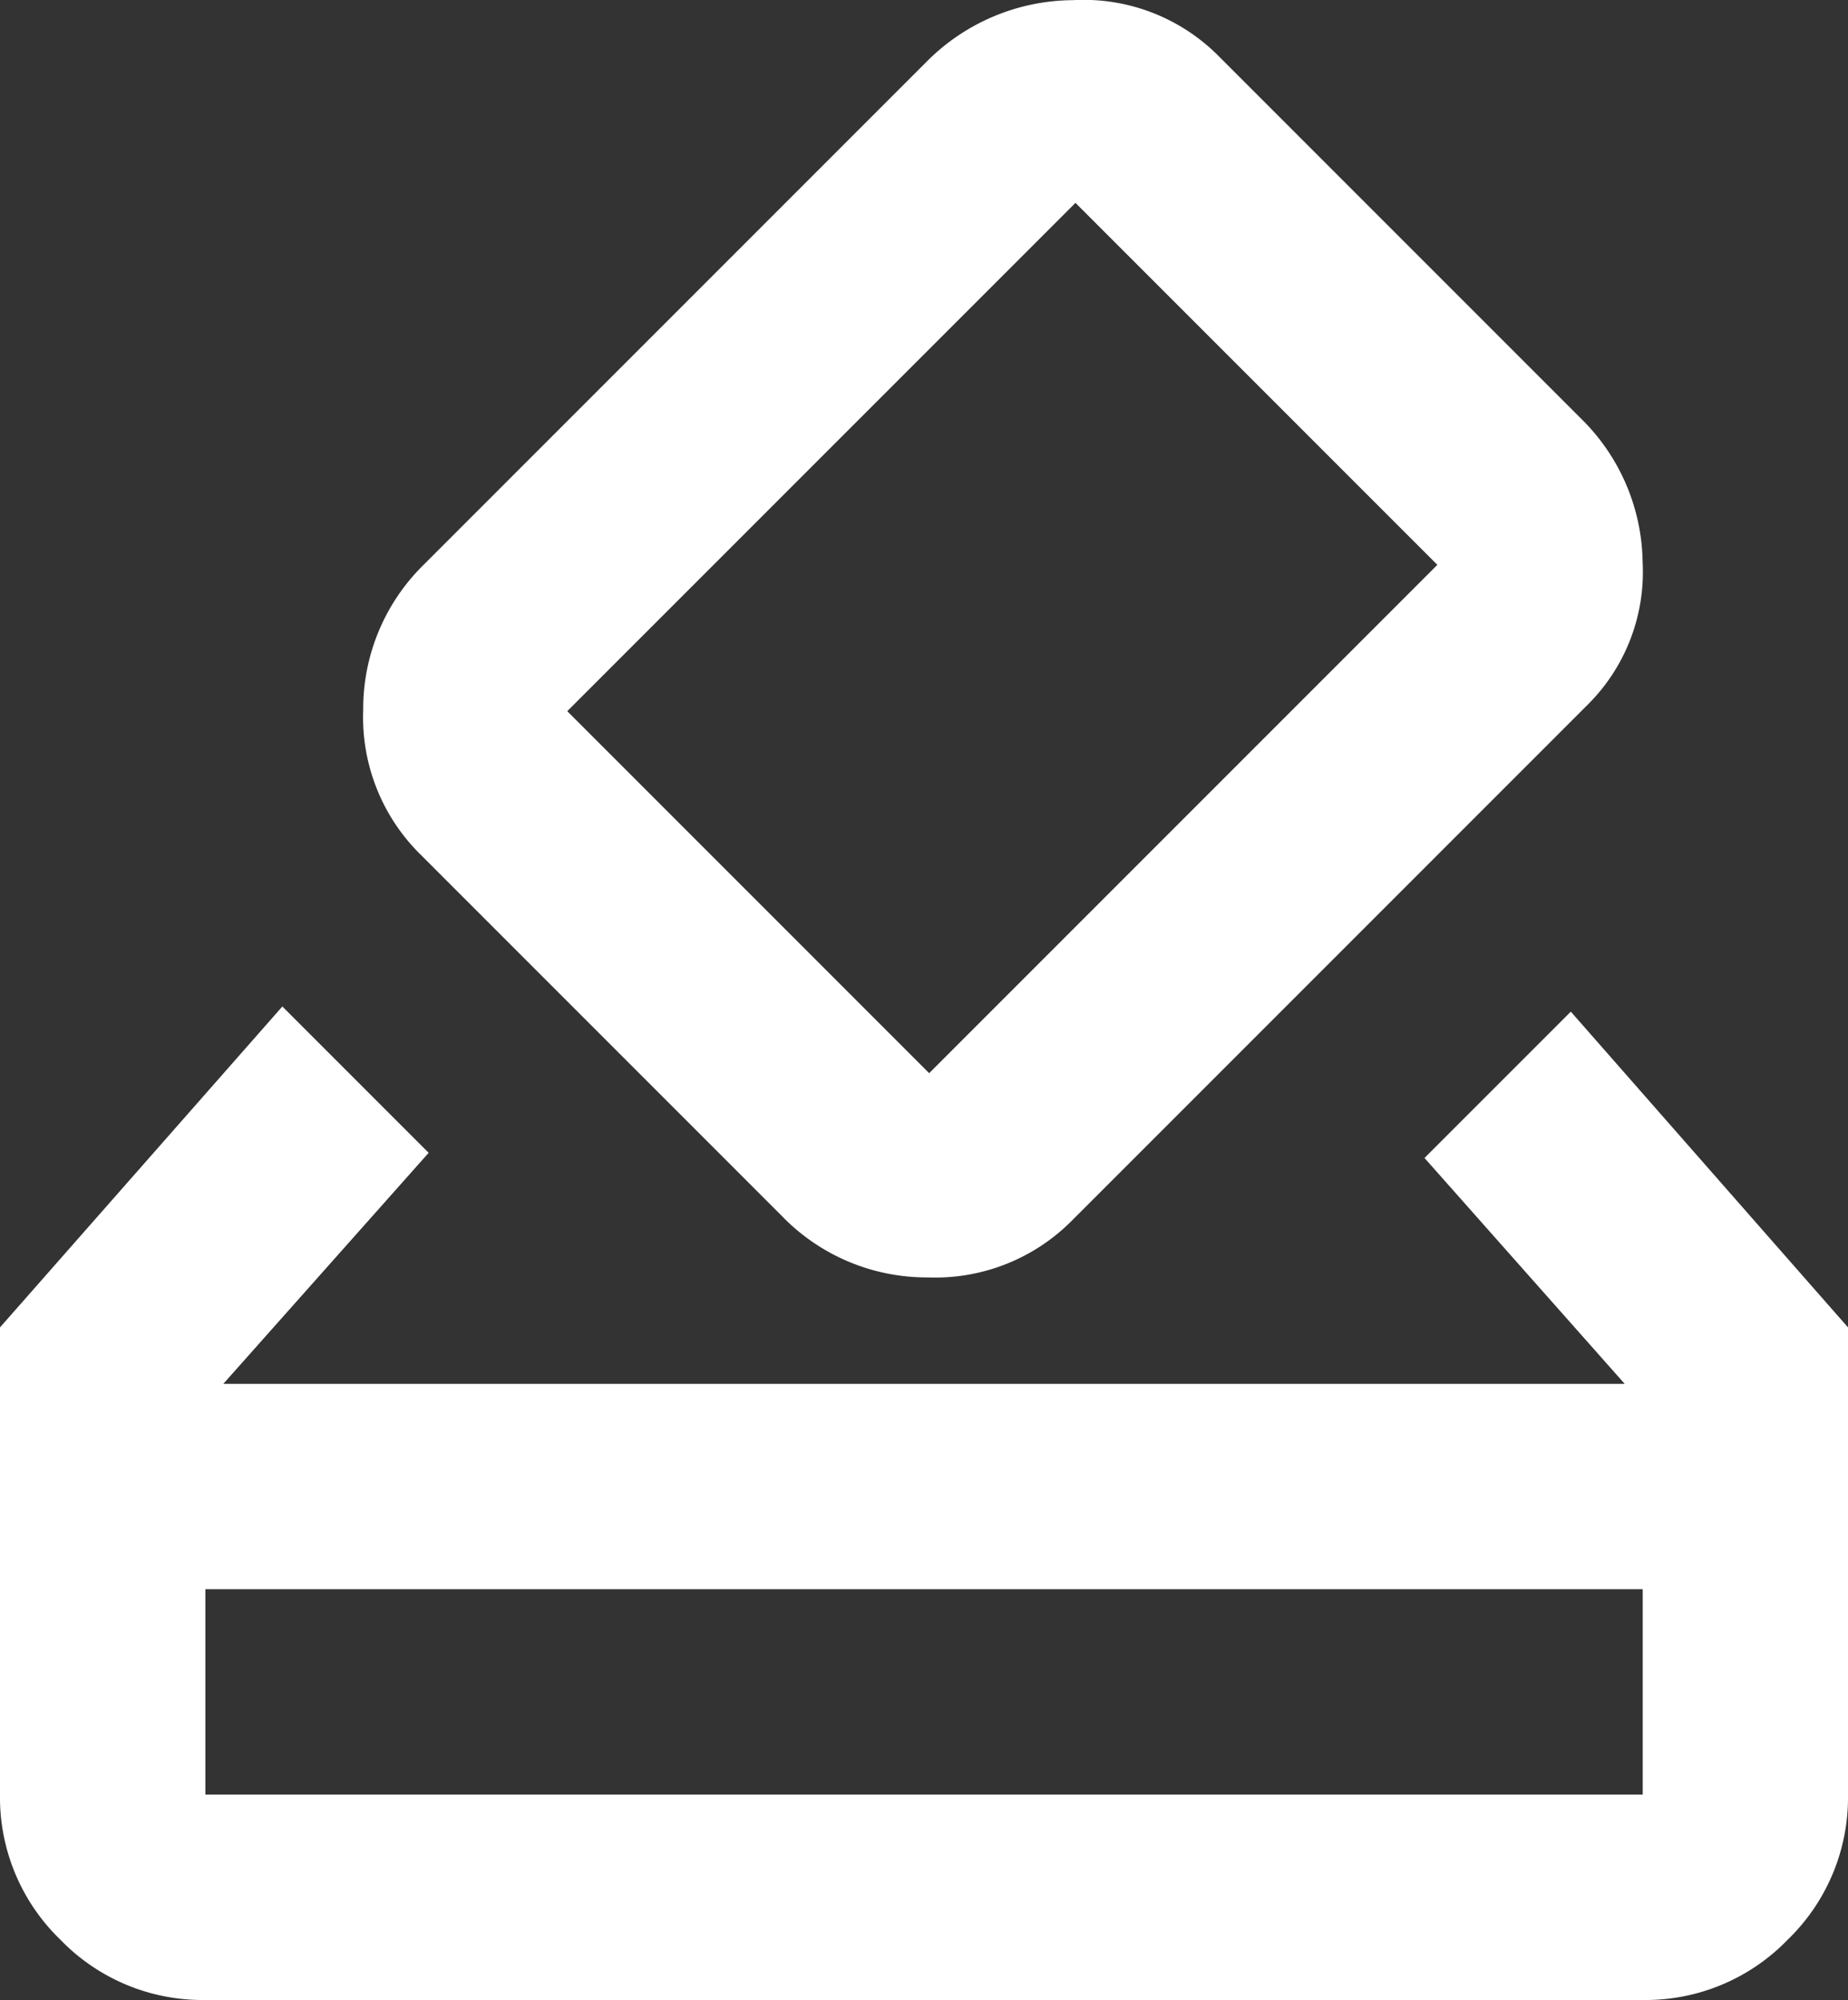 <svg xmlns="http://www.w3.org/2000/svg" width="24" height="25.968" viewBox="0 0 24 25.968">
  <rect x="0" y="0" width="24" height="25.968" fill="#333333" stroke="none"/>
  <path id="how_to_vote_FILL0_wght400_GRAD0_opsz24" d="M122.667-833.074a2.568,2.568,0,0,1-1.883-.783A2.568,2.568,0,0,1,120-835.74v-6.067l3.667-4.167,1.9,1.9-2.667,3h18.2l-2.6-2.933,1.9-1.9,3.6,4.1v6.067a2.568,2.568,0,0,1-.783,1.883,2.568,2.568,0,0,1-1.883.783Zm0-2.667h18.667v-2.667H122.667Zm7.5-7.5-4.7-4.7a2.5,2.5,0,0,1-.75-1.883,2.619,2.619,0,0,1,.783-1.883l6.533-6.533a2.7,2.7,0,0,1,1.9-.8,2.47,2.47,0,0,1,1.9.733l4.7,4.7a2.661,2.661,0,0,1,.8,1.867,2.429,2.429,0,0,1-.733,1.867l-6.667,6.667a2.5,2.5,0,0,1-1.883.75A2.619,2.619,0,0,1,130.167-843.24Zm8.5-8.467-4.7-4.7-6.6,6.6,4.7,4.7Zm-16,15.967v0Z" transform="translate(-120 859.042)" fill="#fff"/>
</svg>
